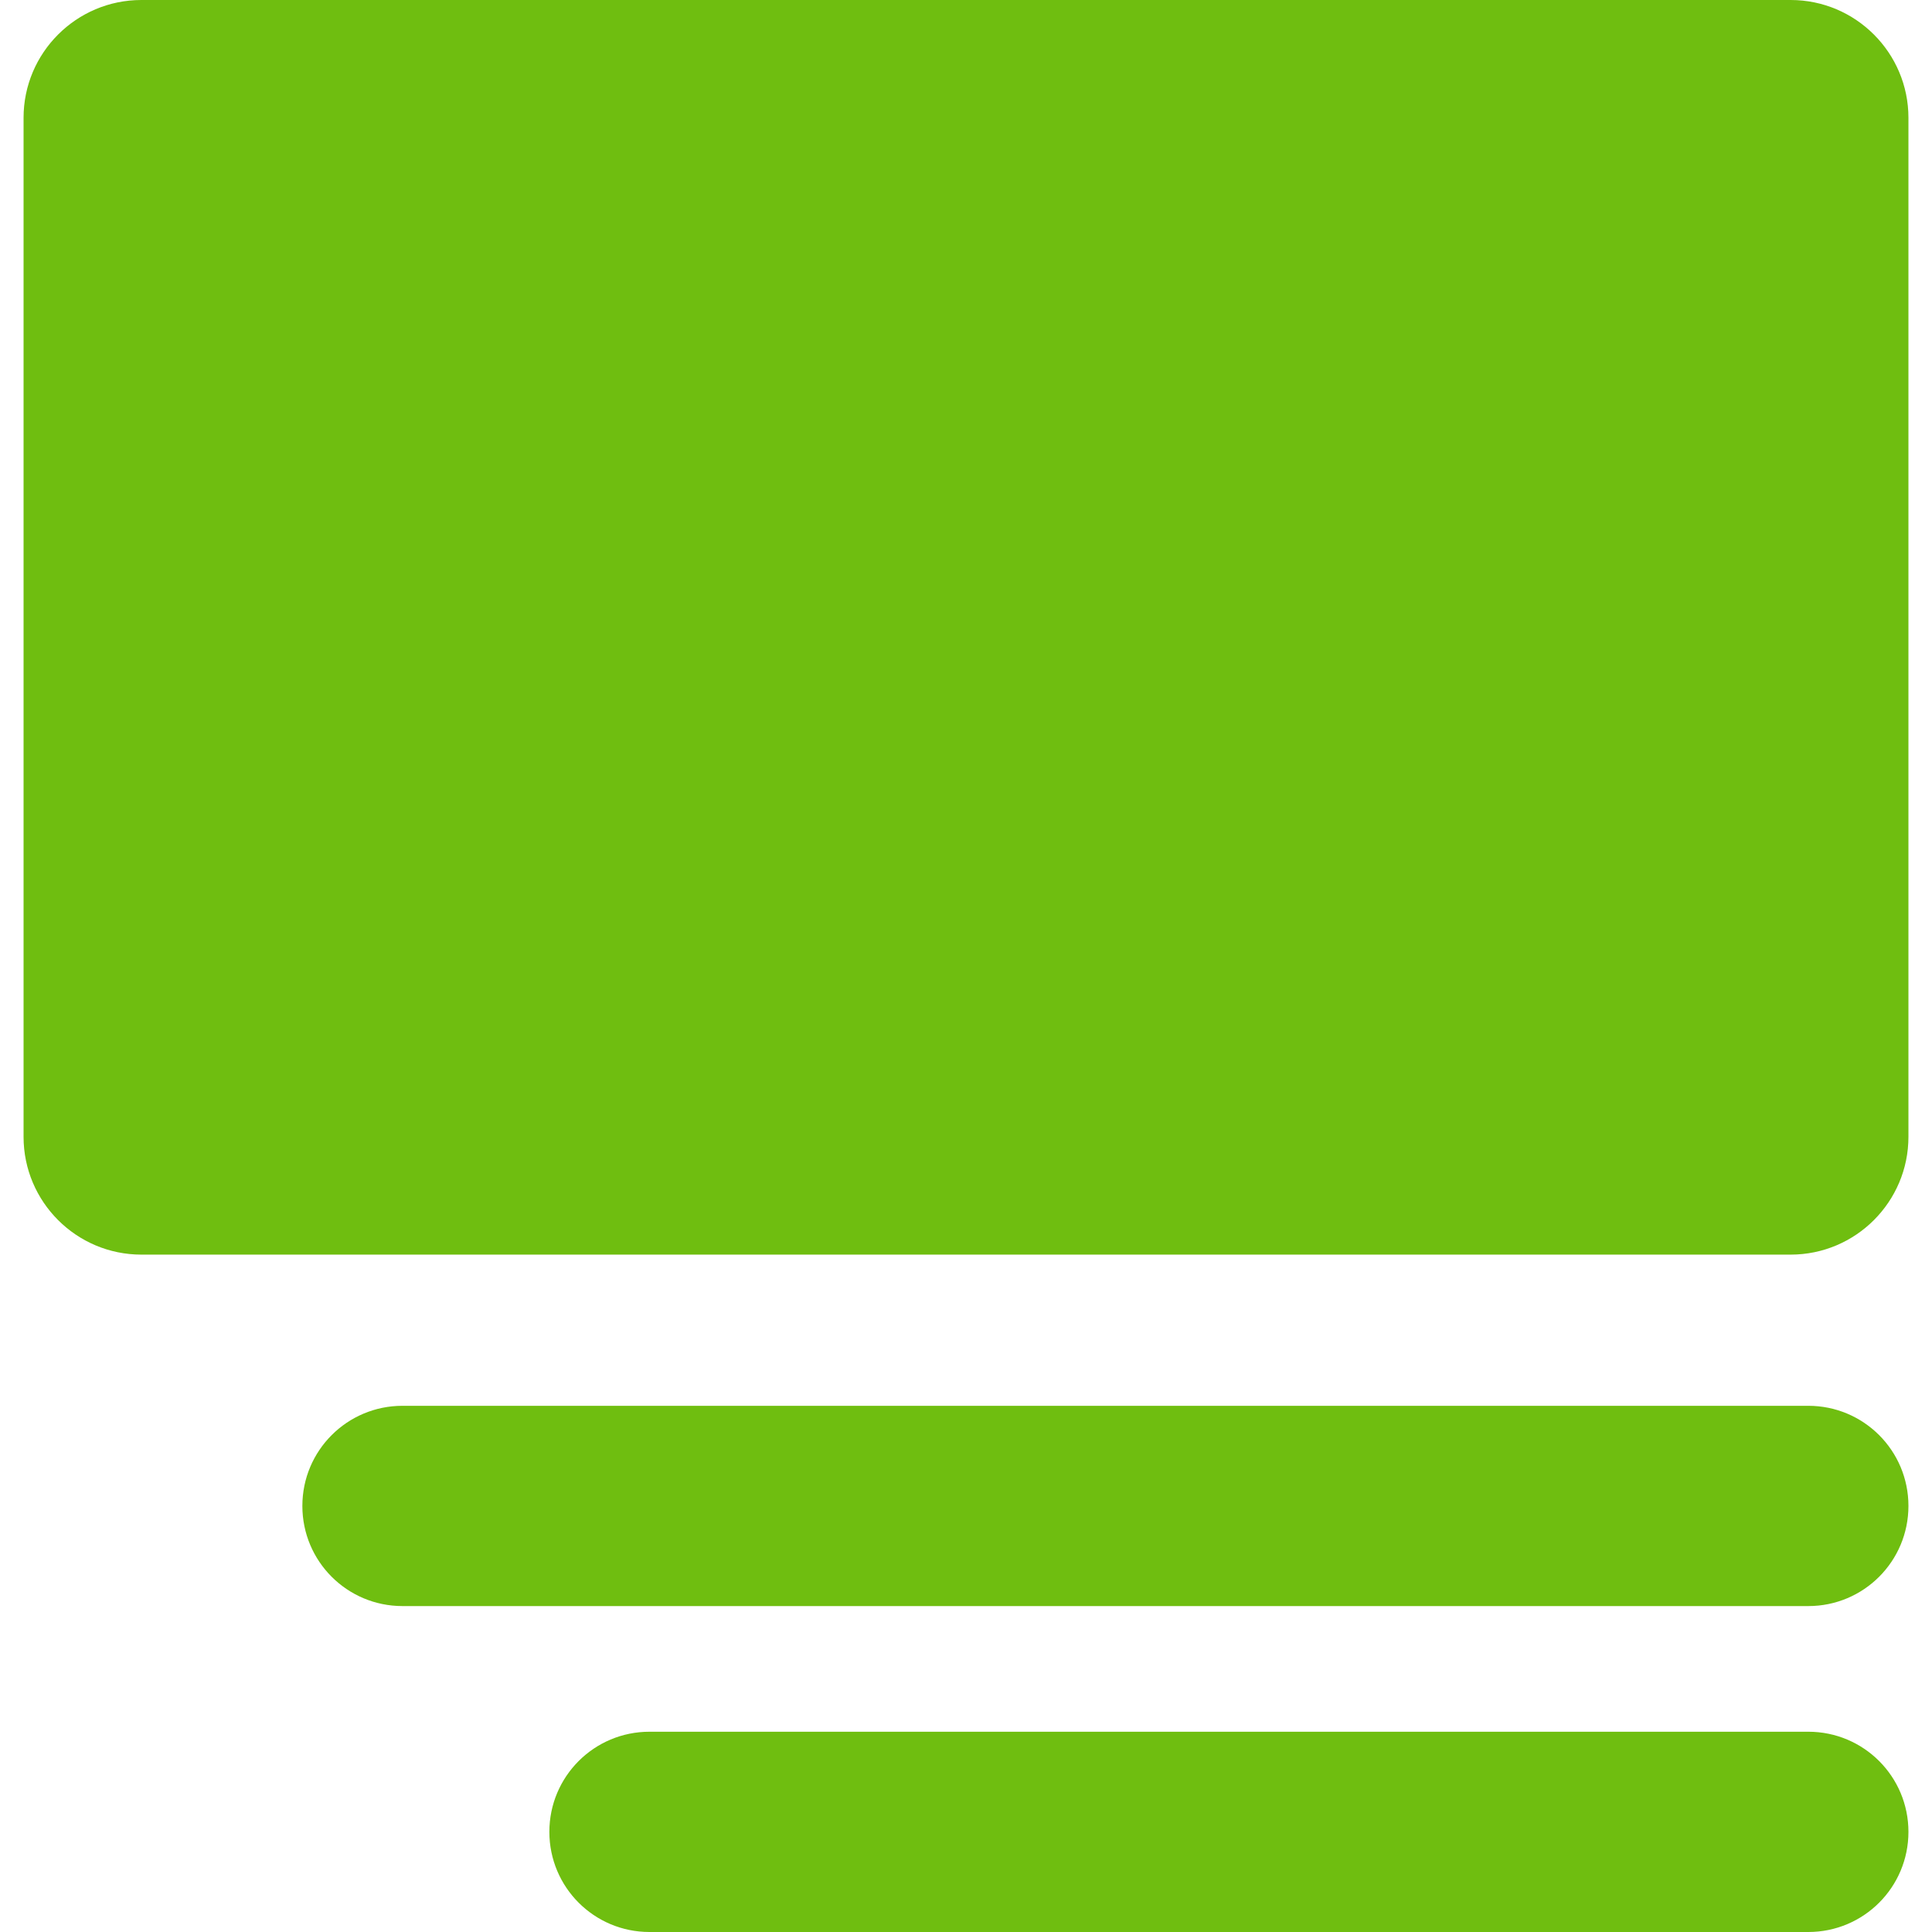 <?xml version="1.0" encoding="iso-8859-1"?>

<!DOCTYPE svg PUBLIC "-//W3C//DTD SVG 1.1//EN" "http://www.w3.org/Graphics/SVG/1.1/DTD/svg11.dtd">
<svg xmlns="http://www.w3.org/2000/svg" version="1.1" id="Capa_1" x="0px" y="0px"
     viewBox="0 0 984 984" style="enable-background:new 0 0 984 984;">
    <g>
        <path
            d="M972,60c0-33.1-26.9-60-60-60H72C38.9,0,12,26.9,12,60v519c0,33.1,26.9,60,60,60h840c33.1,0,60-26.9,60-60V60z"
            fill="#6fbe10"/>
        <path d="M921,716H205c-28.2,0-51,22.8-51,51s22.8,51,51,51h716c28.2,0,51-22.8,51-51S949.2,716,921,716z"
              fill="#6fbe10"/>
        <path d="M921,882H330.8c-28.2,0-51,22.8-51,51s22.8,51,51,51H921c28.2,0,51-22.8,51-51S949.2,882,921,882z"
              fill="#6fbe10"/>
    </g>
</svg>
